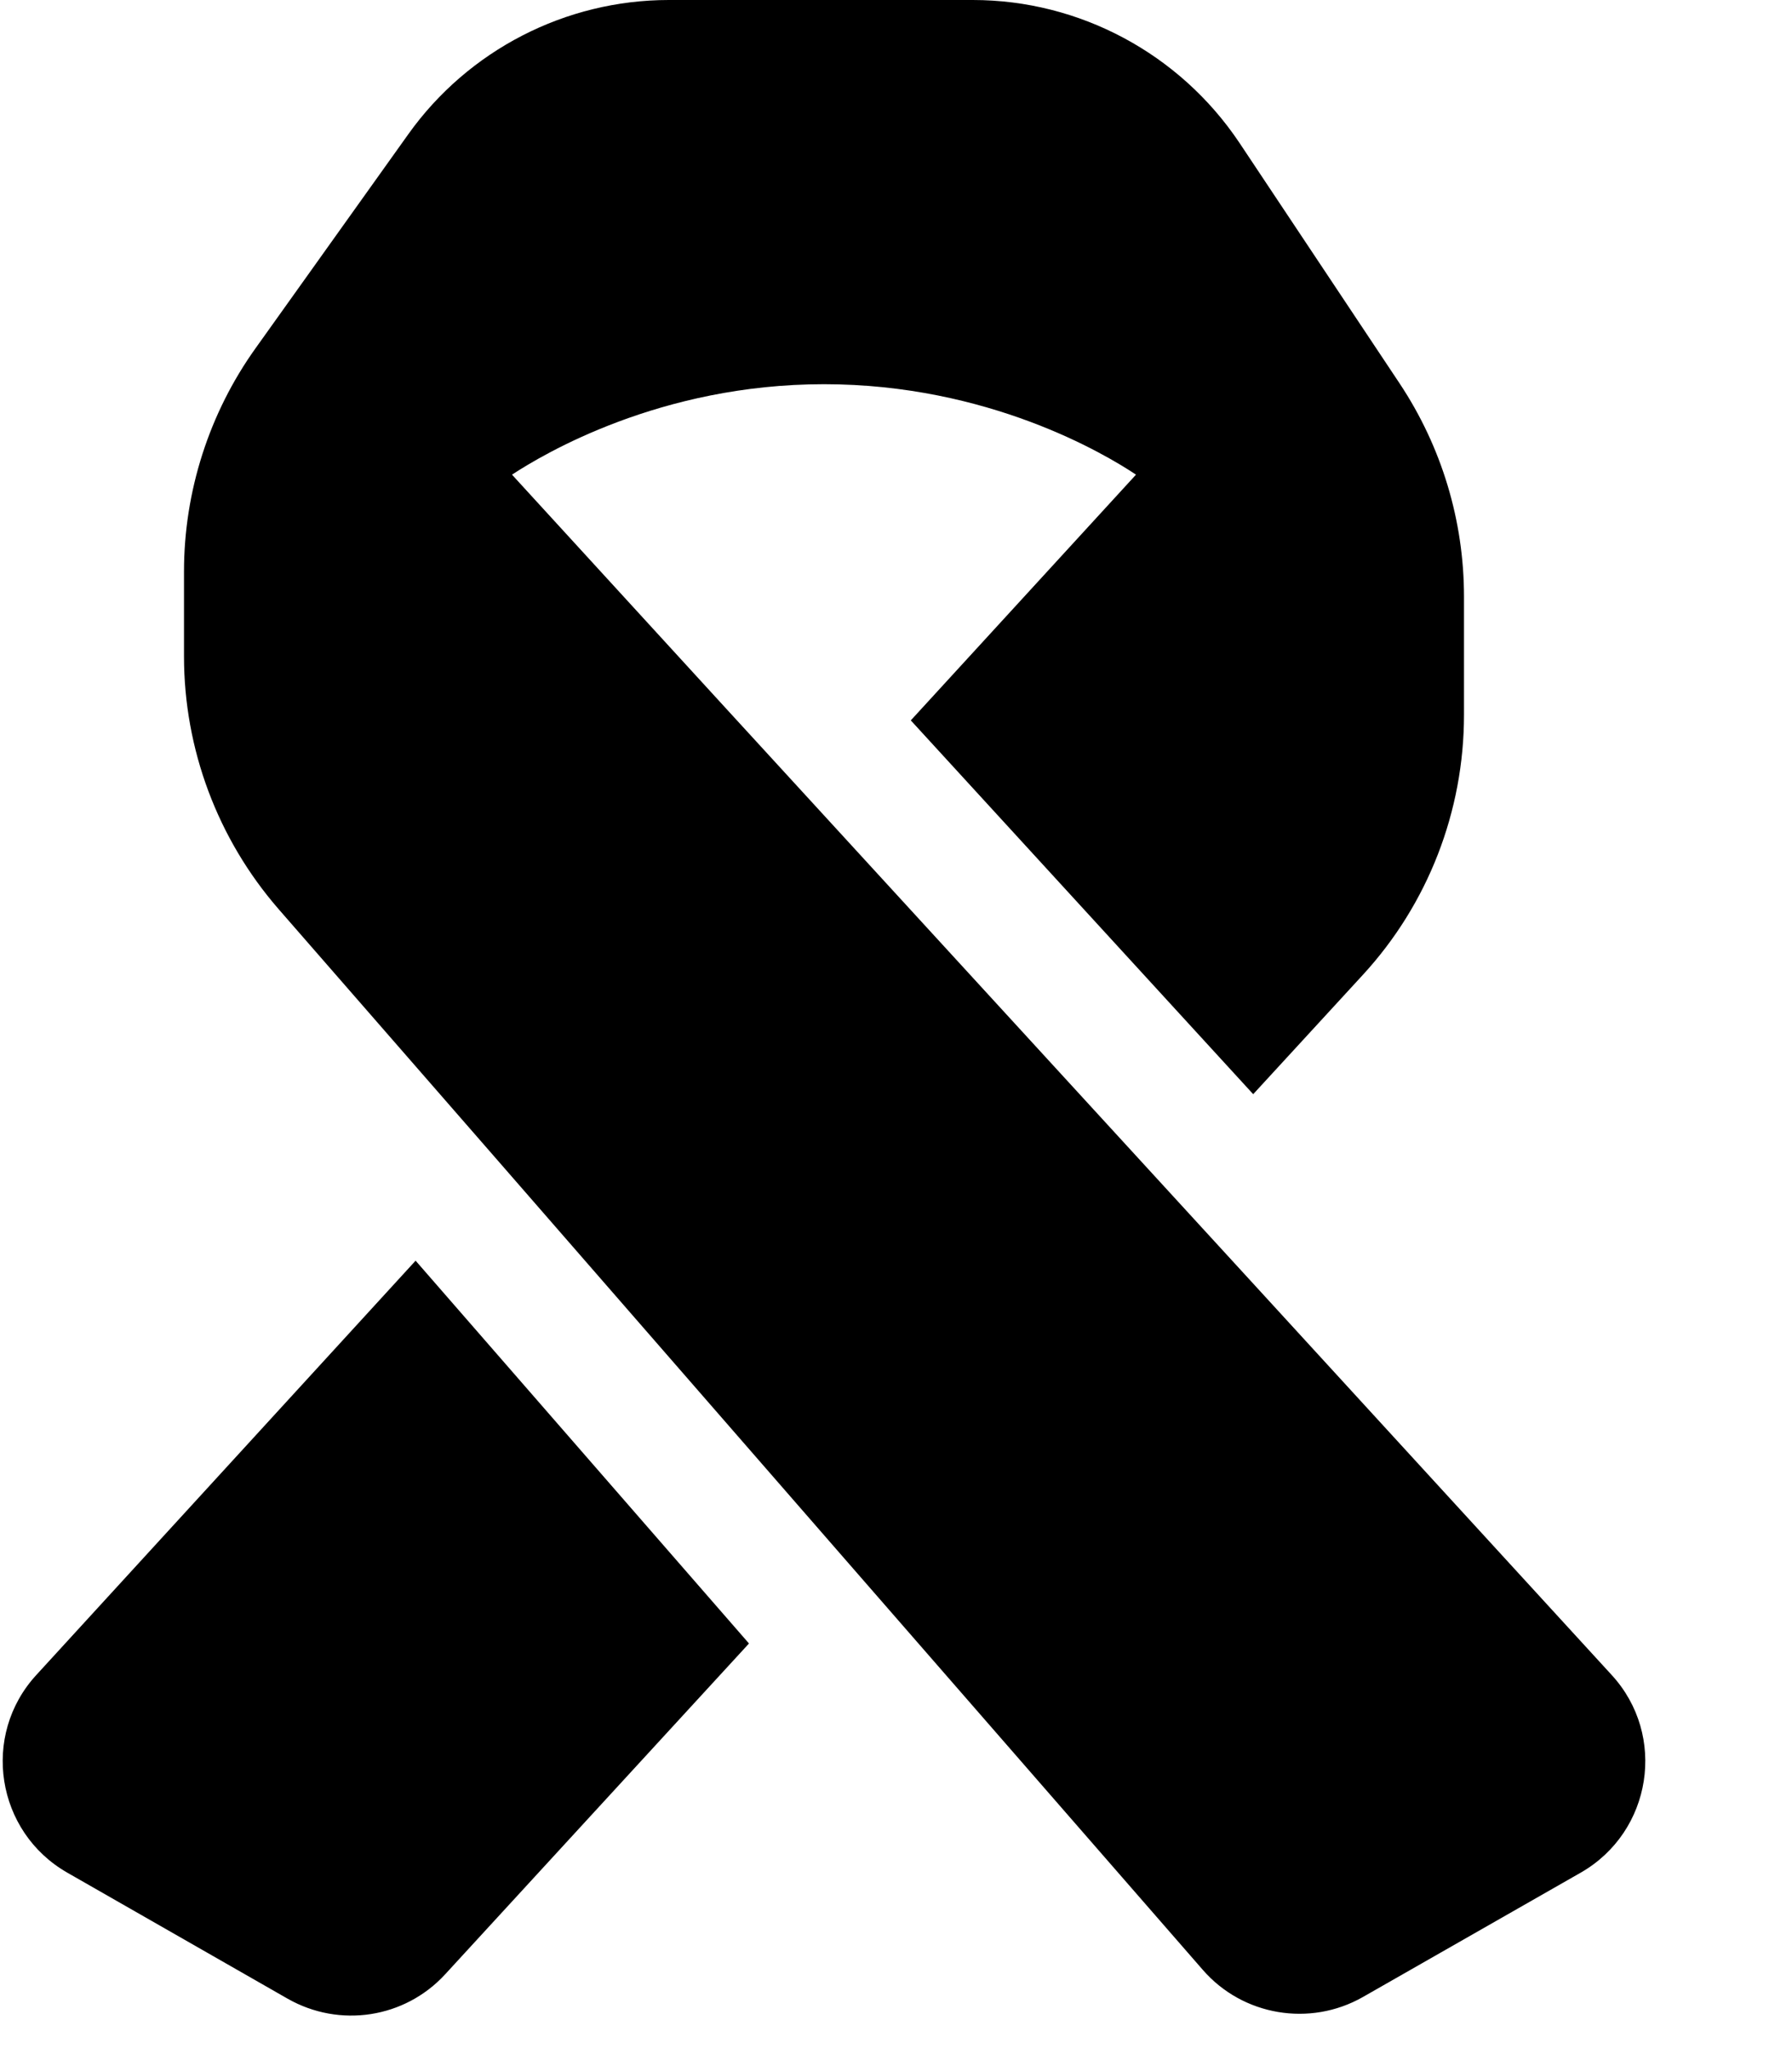 <svg xmlns="http://www.w3.org/2000/svg" viewBox="0 0 448 512"><!--! Font Awesome Free 6.3.0 by @fontawesome - https://fontawesome.com License - https://fontawesome.com/license/free (Icons: CC BY 4.0, Fonts: SIL OFL 1.1, Code: MIT License) Copyright 2023 Fonticons, Inc. --><path d="M315.2 322.8l0 0-133.9-146 0 0L128 118.6c7.8-5.1 37-22.6 78-22.6s70.2 17.4 78 22.6L227.7 180l85.6 93.4 27.4-29.8c16.3-17.7 25.3-40.9 25.3-65V149.1c0-19-5.6-37.5-16.1-53.3L309.8 35.6C294.9 13.4 269.9 0 243.2 0h-76c-25.8 0-50.1 12.5-65.1 33.5L63.9 87C52.3 103.2 46 122.8 46 142.8V164c0 23.2 8.4 45.6 23.6 63.1l56 64.2 0 0 83.3 95.6 0 0 91.8 105.3c10 11.5 26.8 14.3 40 6.8l54.5-31.1c17.8-10.2 21.6-34.3 7.7-49.4l-87.7-95.7zM187.2 410.6l-83.3-95.6L9.1 418.5C-4.8 433.6-1 457.7 16.8 467.9l55.1 31.5c13 7.4 29.3 4.9 39.4-6.1l75.9-82.6z"/></svg>
